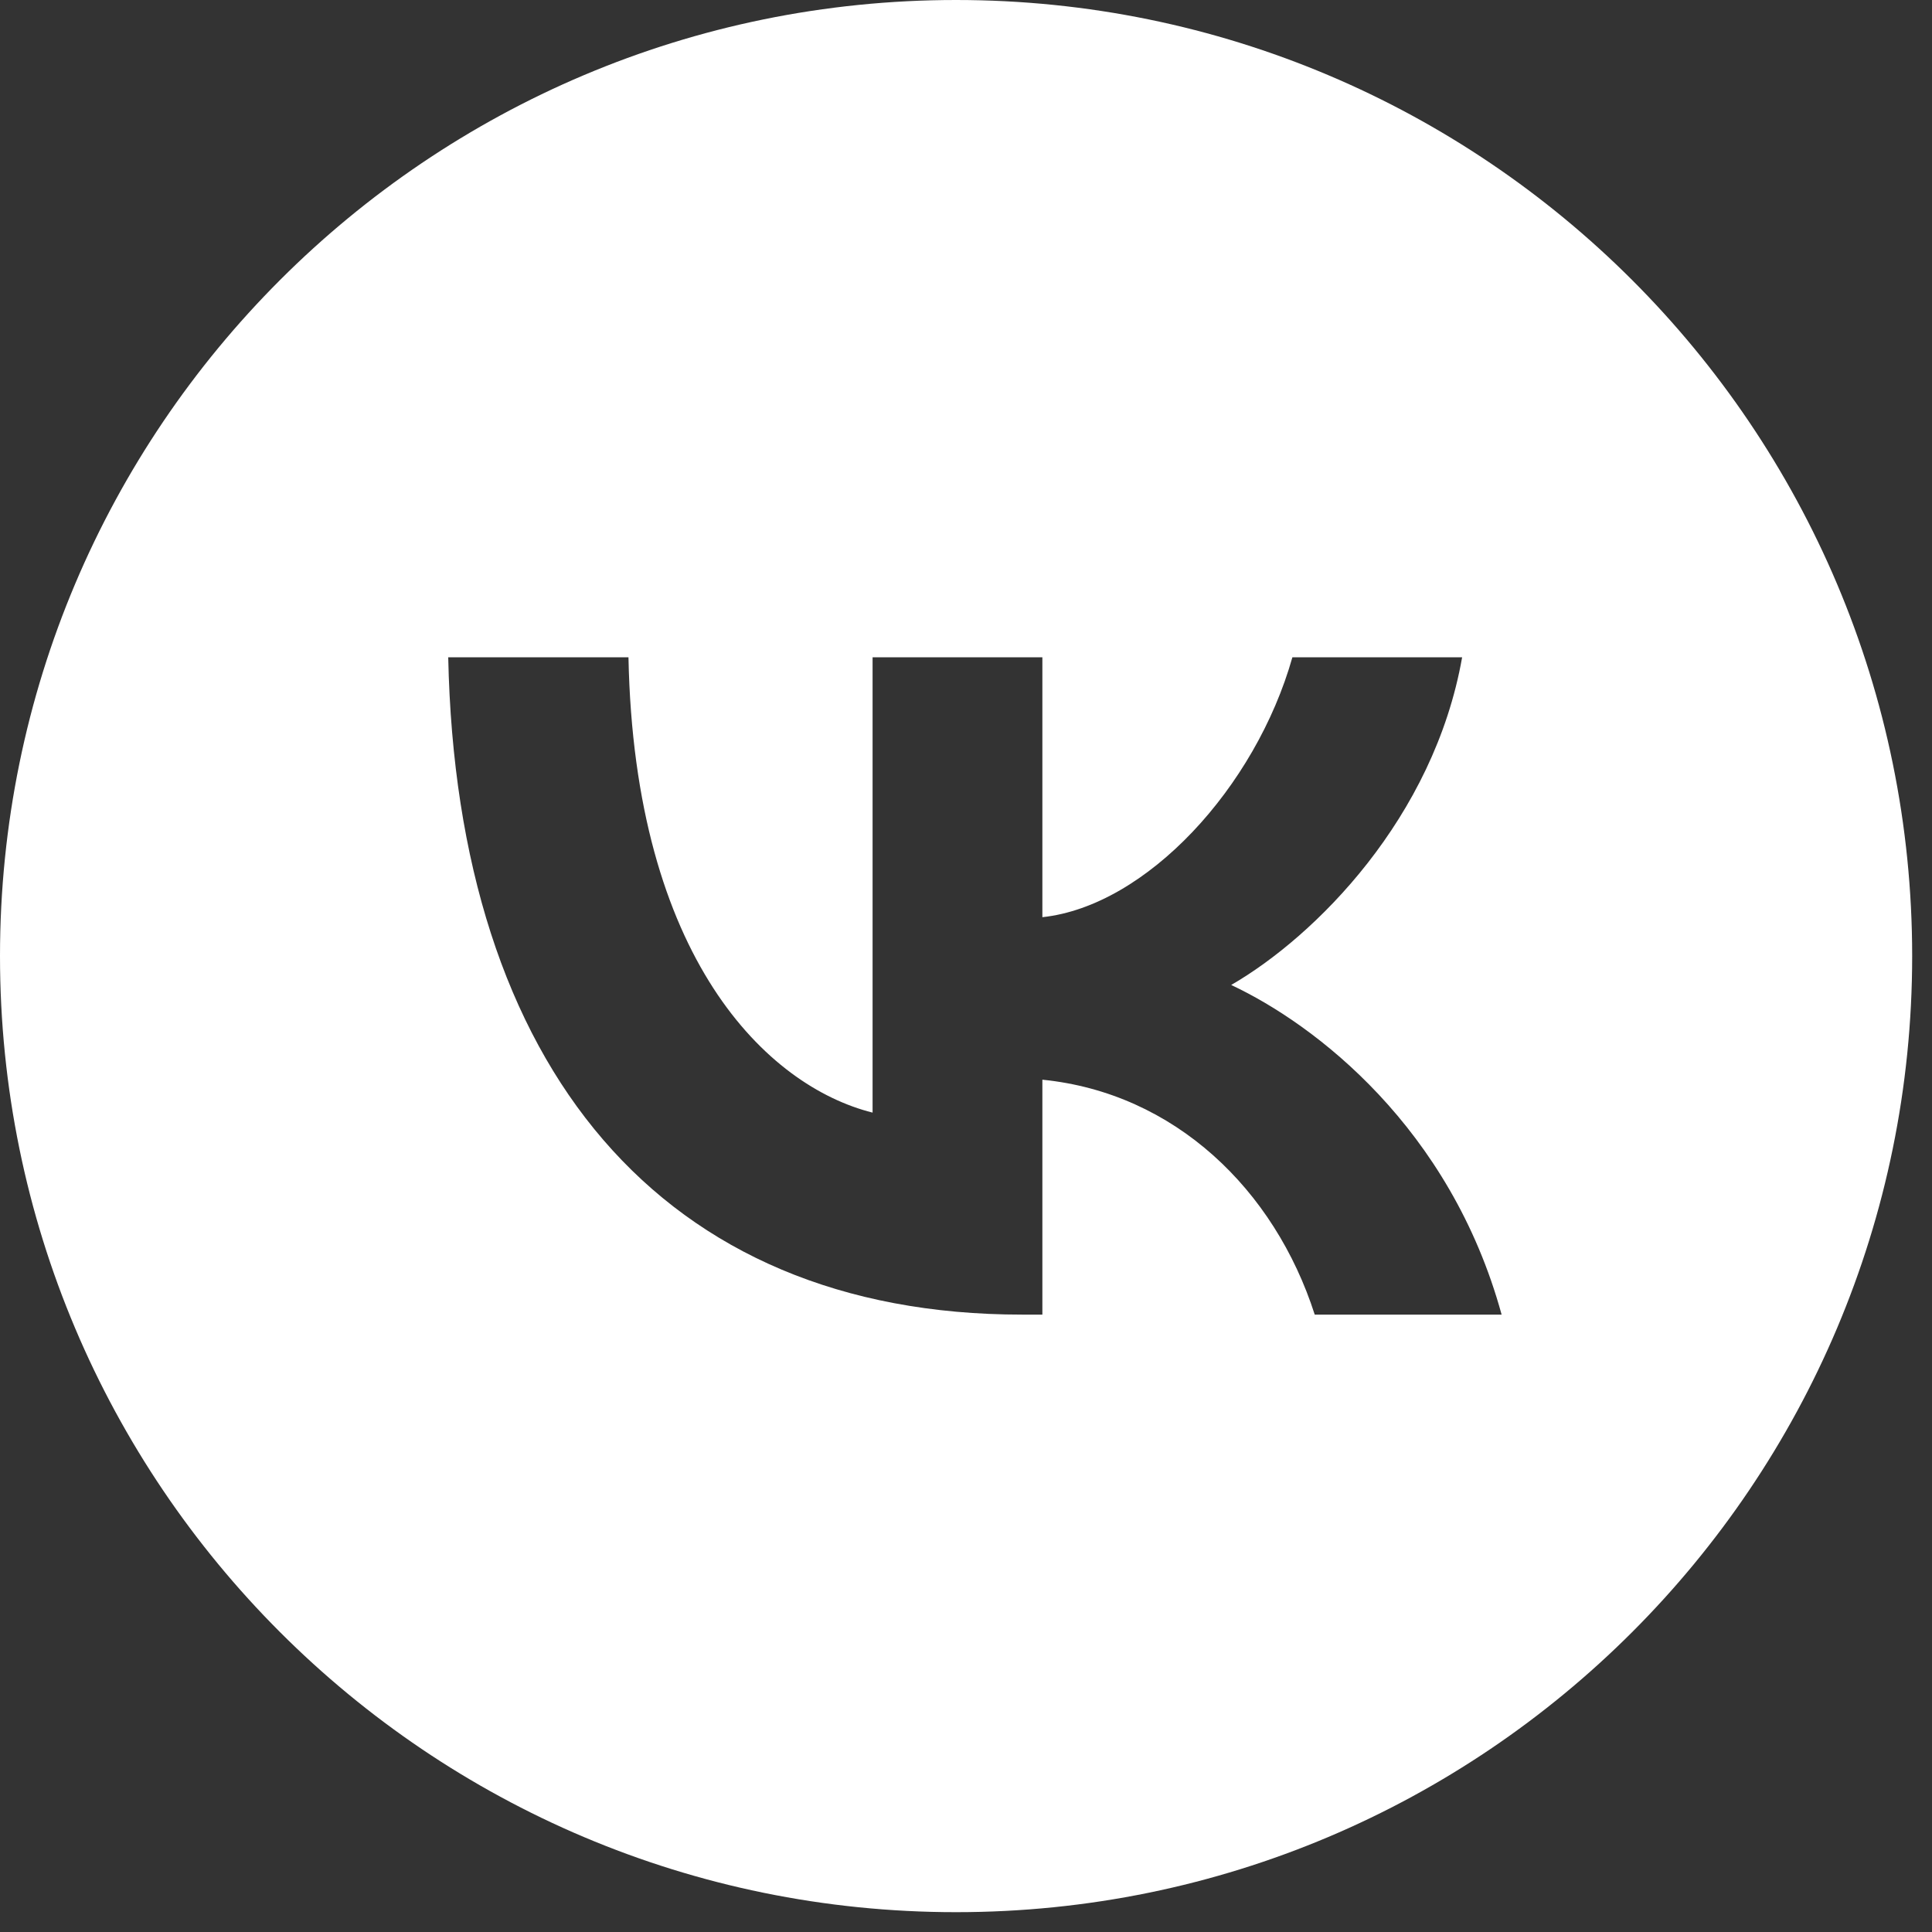 <svg width="34" height="34" viewBox="0 0 34 34" fill="none" xmlns="http://www.w3.org/2000/svg">
<rect x="0" y="0" width="34" height="34" fill="#333333" stroke="none"/>
<path fill-rule="evenodd" clip-rule="evenodd" d="M16.825 33.651C26.118 33.651 33.651 26.118 33.651 16.825C33.651 7.533 26.118 0 16.825 0C7.533 0 0 7.533 0 16.825C0 26.118 7.533 33.651 16.825 33.651ZM17.985 23.135C11.651 23.135 8.038 18.793 7.888 11.567H11.06C11.165 16.871 13.504 19.117 15.356 19.58V11.567H18.344V16.141C20.173 15.944 22.095 13.86 22.744 11.567H25.731C25.233 14.393 23.149 16.477 21.667 17.334C23.149 18.029 25.523 19.846 26.426 23.135H23.137C22.431 20.935 20.671 19.233 18.344 19.001V23.135H17.985Z" fill="white"/>
</svg>
